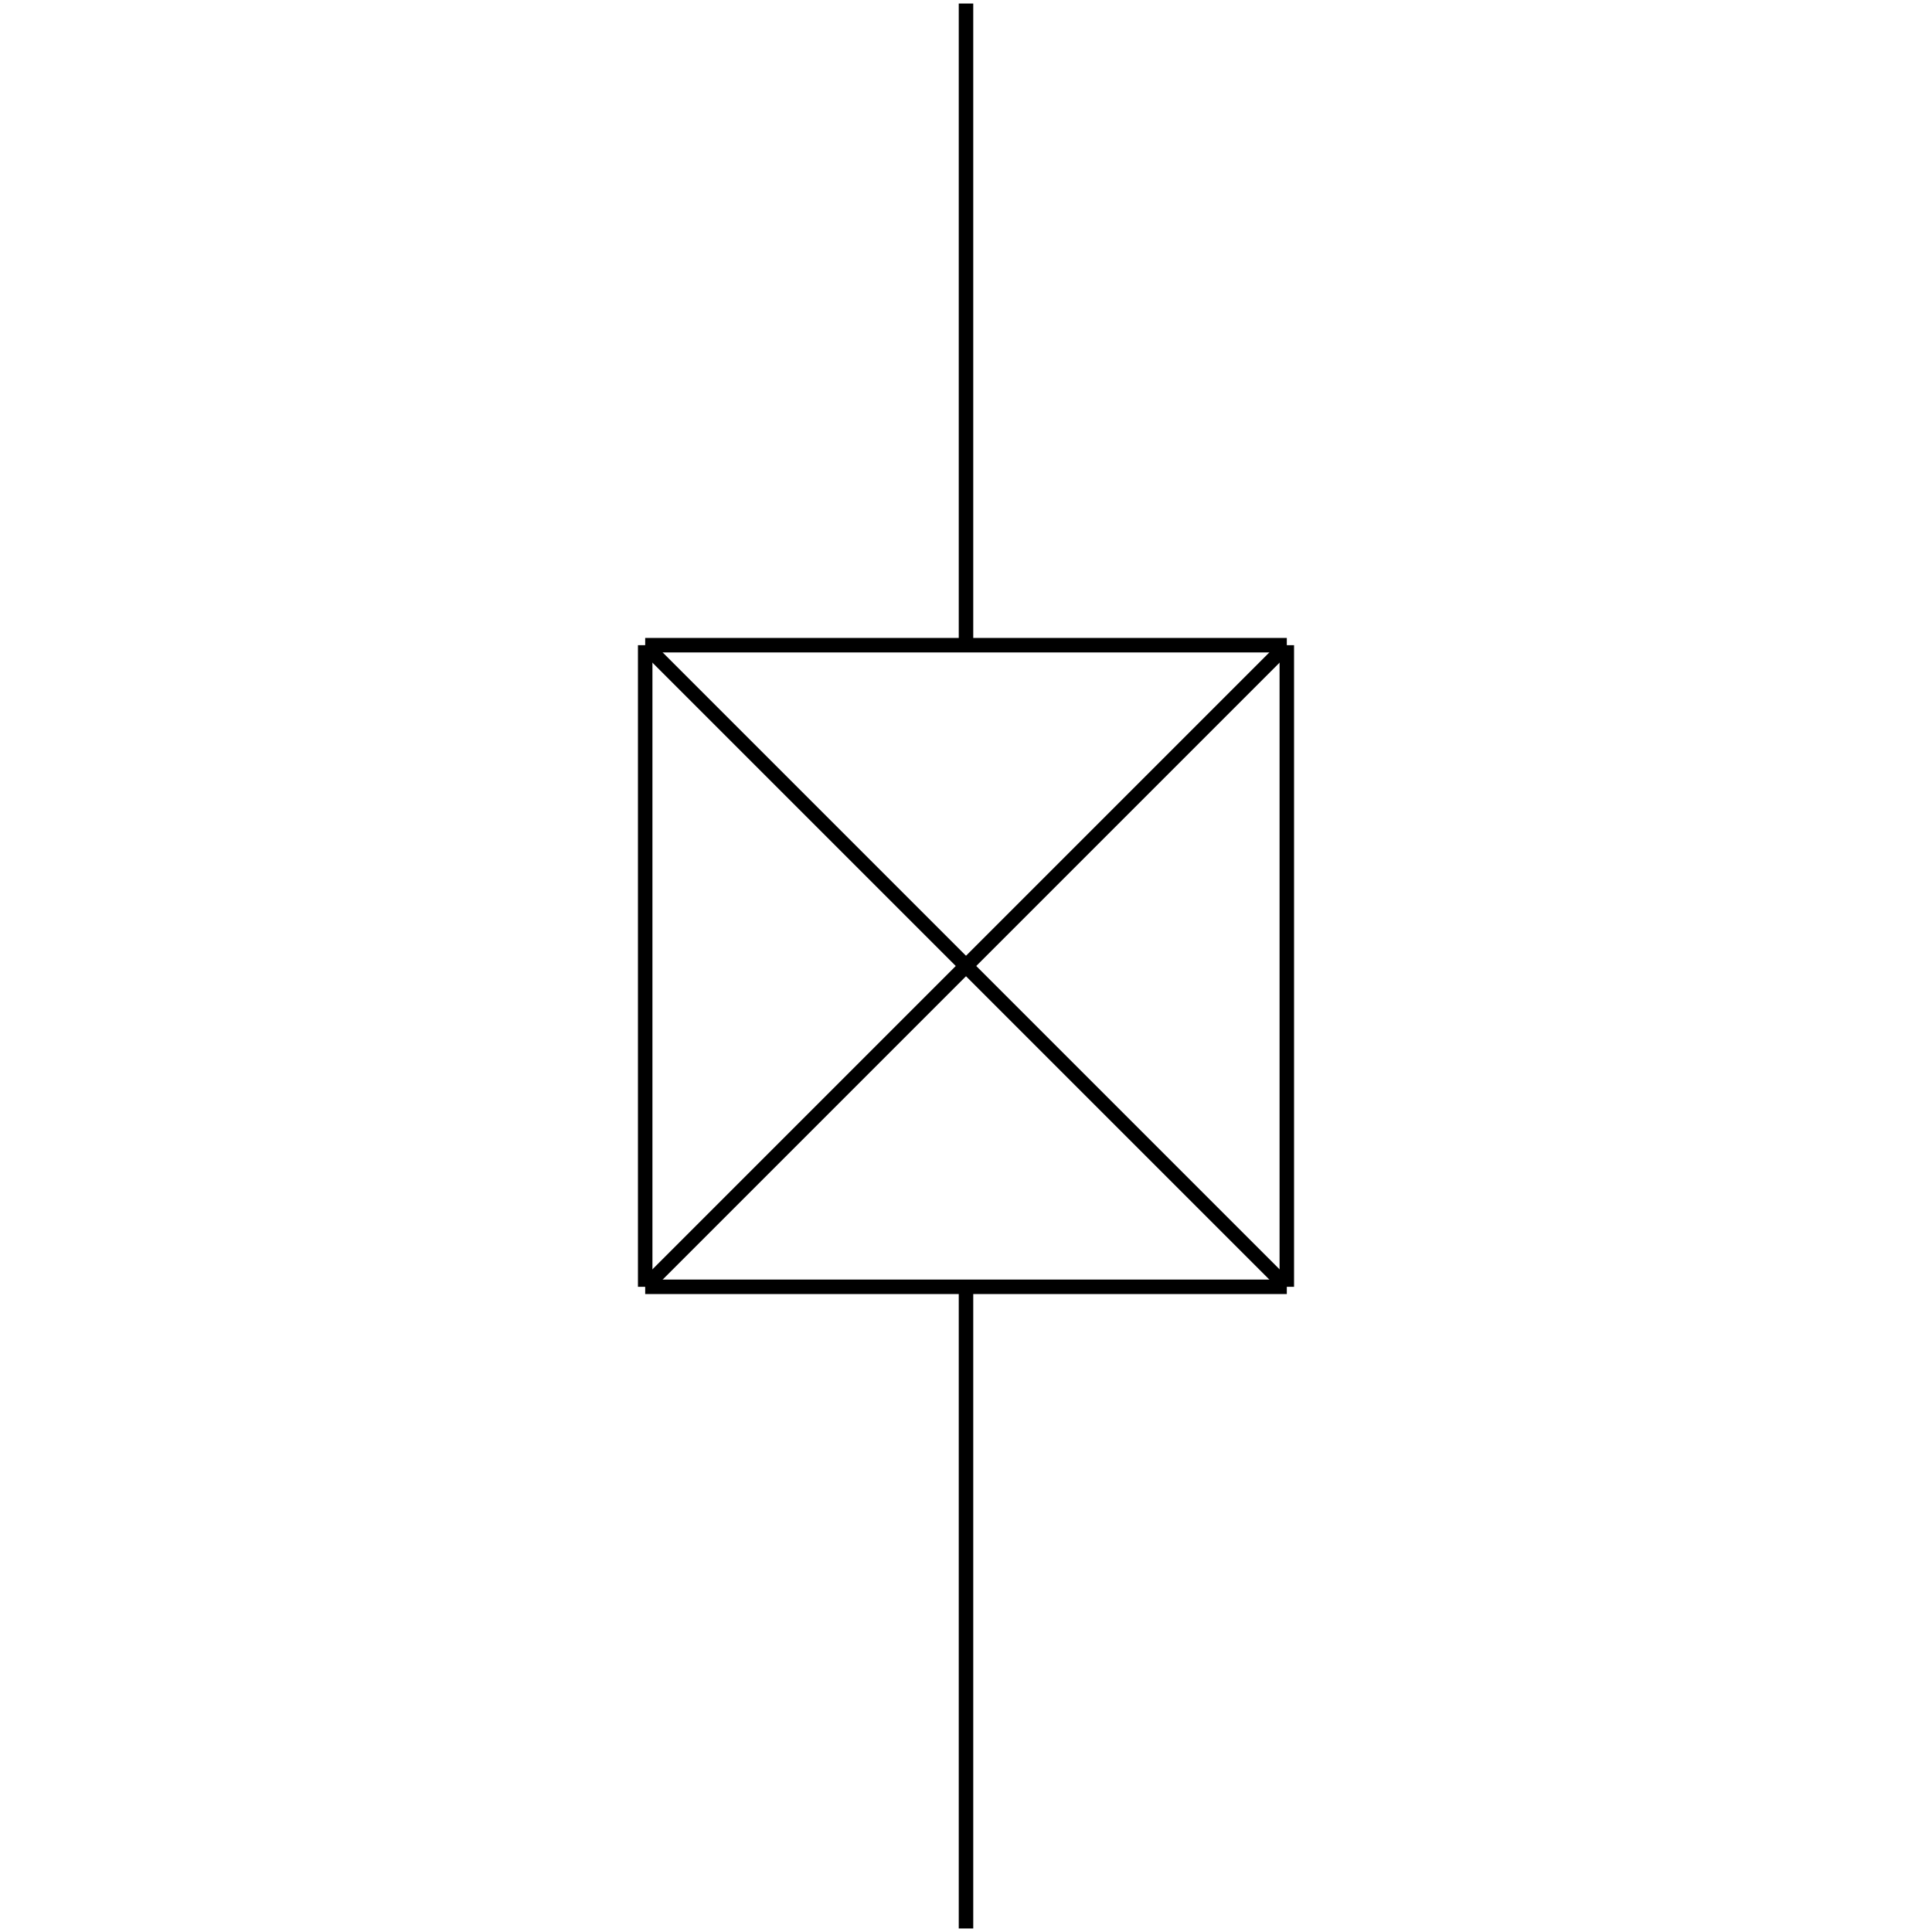 <?xml version="1.0" standalone="no"?><svg xmlns="http://www.w3.org/2000/svg" width="400.000" height="400.000" viewBox="0.0 0.0 400.000 400.000" version="1.1">
  <title>Produce by Acme CAD Converter</title>
  <desc>Produce by Acme CAD Converter</desc>
<g id="0" display="visible">
<g><path d="M200 133.58L200 0.73"
fill="none" stroke="black" stroke-width="3"/>
</g>
<g><path d="M200 266.42L200 399.27"
fill="none" stroke="black" stroke-width="3"/>
</g>
<g><path d="M266.42 133.58L133.58 266.42"
fill="none" stroke="black" stroke-width="3"/>
</g>
<g><path d="M133.58 133.58L266.42 266.42"
fill="none" stroke="black" stroke-width="3"/>
</g>
<g><path d="M266.42 266.42L133.58 266.42"
fill="none" stroke="black" stroke-width="3"/>
</g>
<g><path d="M133.58 133.58L266.42 133.58"
fill="none" stroke="black" stroke-width="3"/>
</g>
<g><path d="M133.58 266.42L133.58 133.58"
fill="none" stroke="black" stroke-width="3"/>
</g>
<g><path d="M266.42 133.58L266.42 266.42"
fill="none" stroke="black" stroke-width="3"/>
</g>
</g>
</svg>
